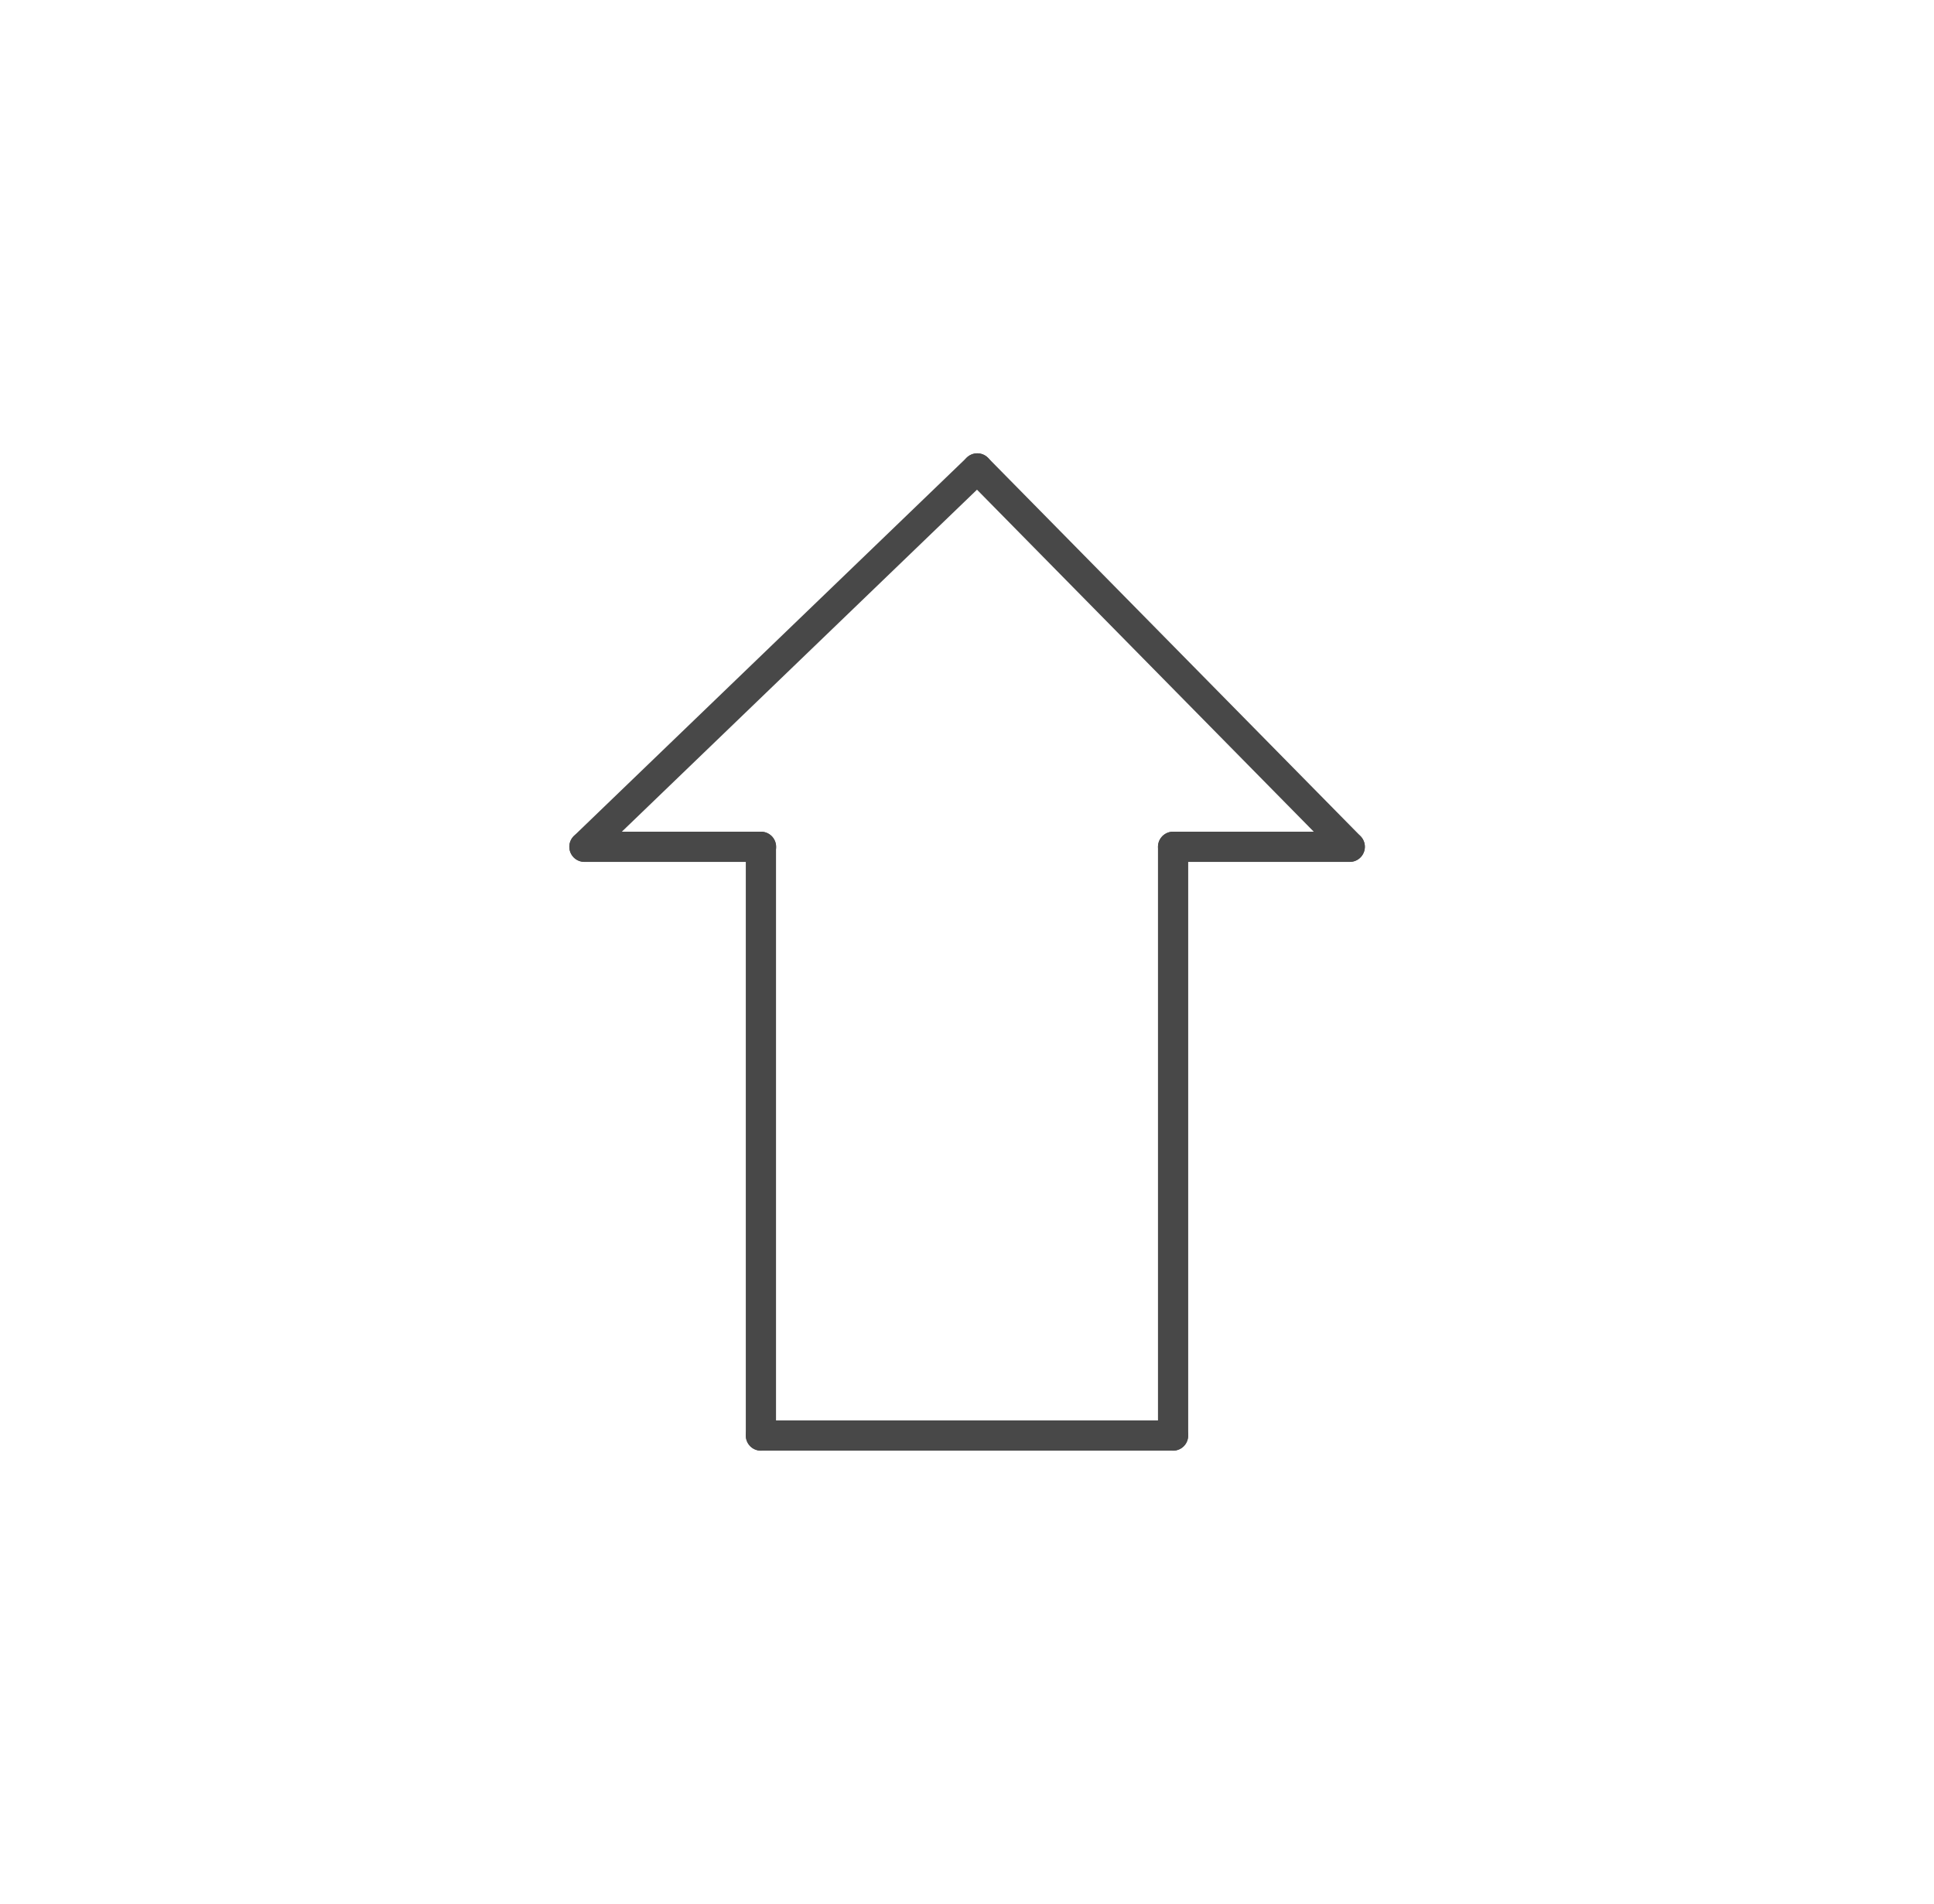 <svg xmlns="http://www.w3.org/2000/svg" xmlns:xlink="http://www.w3.org/1999/xlink" width="64" height="63" viewBox="0 0 64 63">
  <defs>
    <filter id="Rectangle_132" x="0" y="0" width="64" height="63" filterUnits="userSpaceOnUse">
      <feOffset dx="5" dy="3" input="SourceAlpha"/>
      <feGaussianBlur stdDeviation="3" result="blur"/>
      <feFlood flood-opacity="0.161"/>
      <feComposite operator="in" in2="blur"/>
      <feComposite in="SourceGraphic"/>
    </filter>
    <filter id="Line_50" x="15.681" y="18.518" width="19" height="38.482" filterUnits="userSpaceOnUse">
      <feOffset dx="5" dy="3" input="SourceAlpha"/>
      <feGaussianBlur stdDeviation="3" result="blur-2"/>
      <feFlood flood-opacity="0.439"/>
      <feComposite operator="in" in2="blur-2"/>
      <feComposite in="SourceGraphic"/>
    </filter>
    <filter id="Line_51" x="15.681" y="38" width="32.638" height="19" filterUnits="userSpaceOnUse">
      <feOffset dx="5" dy="3" input="SourceAlpha"/>
      <feGaussianBlur stdDeviation="3" result="blur-3"/>
      <feFlood flood-opacity="0.439"/>
      <feComposite operator="in" in2="blur-3"/>
      <feComposite in="SourceGraphic"/>
    </filter>
    <filter id="Line_52" x="29.319" y="18.518" width="19" height="38.482" filterUnits="userSpaceOnUse">
      <feOffset dx="5" dy="3" input="SourceAlpha"/>
      <feGaussianBlur stdDeviation="3" result="blur-4"/>
      <feFlood flood-opacity="0.439"/>
      <feComposite operator="in" in2="blur-4"/>
      <feComposite in="SourceGraphic"/>
    </filter>
    <filter id="Line_53" x="9.836" y="18.518" width="24.845" height="19" filterUnits="userSpaceOnUse">
      <feOffset dx="5" dy="3" input="SourceAlpha"/>
      <feGaussianBlur stdDeviation="3" result="blur-5"/>
      <feFlood flood-opacity="0.439"/>
      <feComposite operator="in" in2="blur-5"/>
      <feComposite in="SourceGraphic"/>
    </filter>
    <filter id="Line_56" x="29.319" y="18.518" width="24.845" height="19" filterUnits="userSpaceOnUse">
      <feOffset dx="5" dy="3" input="SourceAlpha"/>
      <feGaussianBlur stdDeviation="3" result="blur-6"/>
      <feFlood flood-opacity="0.439"/>
      <feComposite operator="in" in2="blur-6"/>
      <feComposite in="SourceGraphic"/>
    </filter>
    <filter id="Line_54" x="9.629" y="5.793" width="32.414" height="31.932" filterUnits="userSpaceOnUse">
      <feOffset dx="5" dy="3" input="SourceAlpha"/>
      <feGaussianBlur stdDeviation="3" result="blur-7"/>
      <feFlood flood-opacity="0.439"/>
      <feComposite operator="in" in2="blur-7"/>
      <feComposite in="SourceGraphic"/>
    </filter>
    <filter id="Line_55" x="22.629" y="5.793" width="31.741" height="31.932" filterUnits="userSpaceOnUse">
      <feOffset dx="5" dy="3" input="SourceAlpha"/>
      <feGaussianBlur stdDeviation="3" result="blur-8"/>
      <feFlood flood-opacity="0.439"/>
      <feComposite operator="in" in2="blur-8"/>
      <feComposite in="SourceGraphic"/>
    </filter>
  </defs>
  <g id="Group_78" data-name="Group 78" transform="translate(4 6)">
    <g transform="matrix(1, 0, 0, 1, -4, -6)" filter="url(#Rectangle_132)">
      <rect id="Rectangle_132-2" data-name="Rectangle 132" width="46" height="45" rx="9" transform="translate(4 6)" fill="#fff"/>
    </g>
    <g transform="matrix(1, 0, 0, 1, -4, -6)" filter="url(#Line_50)">
      <line id="Line_50-2" data-name="Line 50" y2="19.482" transform="translate(20.18 25.02)" fill="none" stroke="#484848" stroke-linecap="round" stroke-width="1"/>
    </g>
    <g transform="matrix(1, 0, 0, 1, -4, -6)" filter="url(#Line_51)">
      <line id="Line_51-2" data-name="Line 51" x1="13.638" transform="translate(20.18 44.5)" fill="none" stroke="#484848" stroke-linecap="round" stroke-width="1"/>
    </g>
    <g transform="matrix(1, 0, 0, 1, -4, -6)" filter="url(#Line_52)">
      <line id="Line_52-2" data-name="Line 52" y2="19.482" transform="translate(33.82 25.02)" fill="none" stroke="#484848" stroke-linecap="round" stroke-width="1"/>
    </g>
    <g transform="matrix(1, 0, 0, 1, -4, -6)" filter="url(#Line_53)">
      <line id="Line_53-2" data-name="Line 53" x1="5.845" transform="translate(14.34 25.02)" fill="none" stroke="#484848" stroke-linecap="round" stroke-width="1"/>
    </g>
    <g transform="matrix(1, 0, 0, 1, -4, -6)" filter="url(#Line_56)">
      <line id="Line_56-2" data-name="Line 56" x2="5.845" transform="translate(33.82 25.02)" fill="none" stroke="#484848" stroke-linecap="round" stroke-width="1"/>
    </g>
    <g transform="matrix(1, 0, 0, 1, -4, -6)" filter="url(#Line_54)">
      <line id="Line_54-2" data-name="Line 54" x1="13" y2="12.518" transform="translate(14.34 12.5)" fill="none" stroke="#484848" stroke-linecap="round" stroke-width="1"/>
    </g>
    <g transform="matrix(1, 0, 0, 1, -4, -6)" filter="url(#Line_55)">
      <line id="Line_55-2" data-name="Line 55" x2="12.327" y2="12.518" transform="translate(27.34 12.5)" fill="none" stroke="#484848" stroke-linecap="round" stroke-width="1"/>
    </g>
  </g>
</svg>
